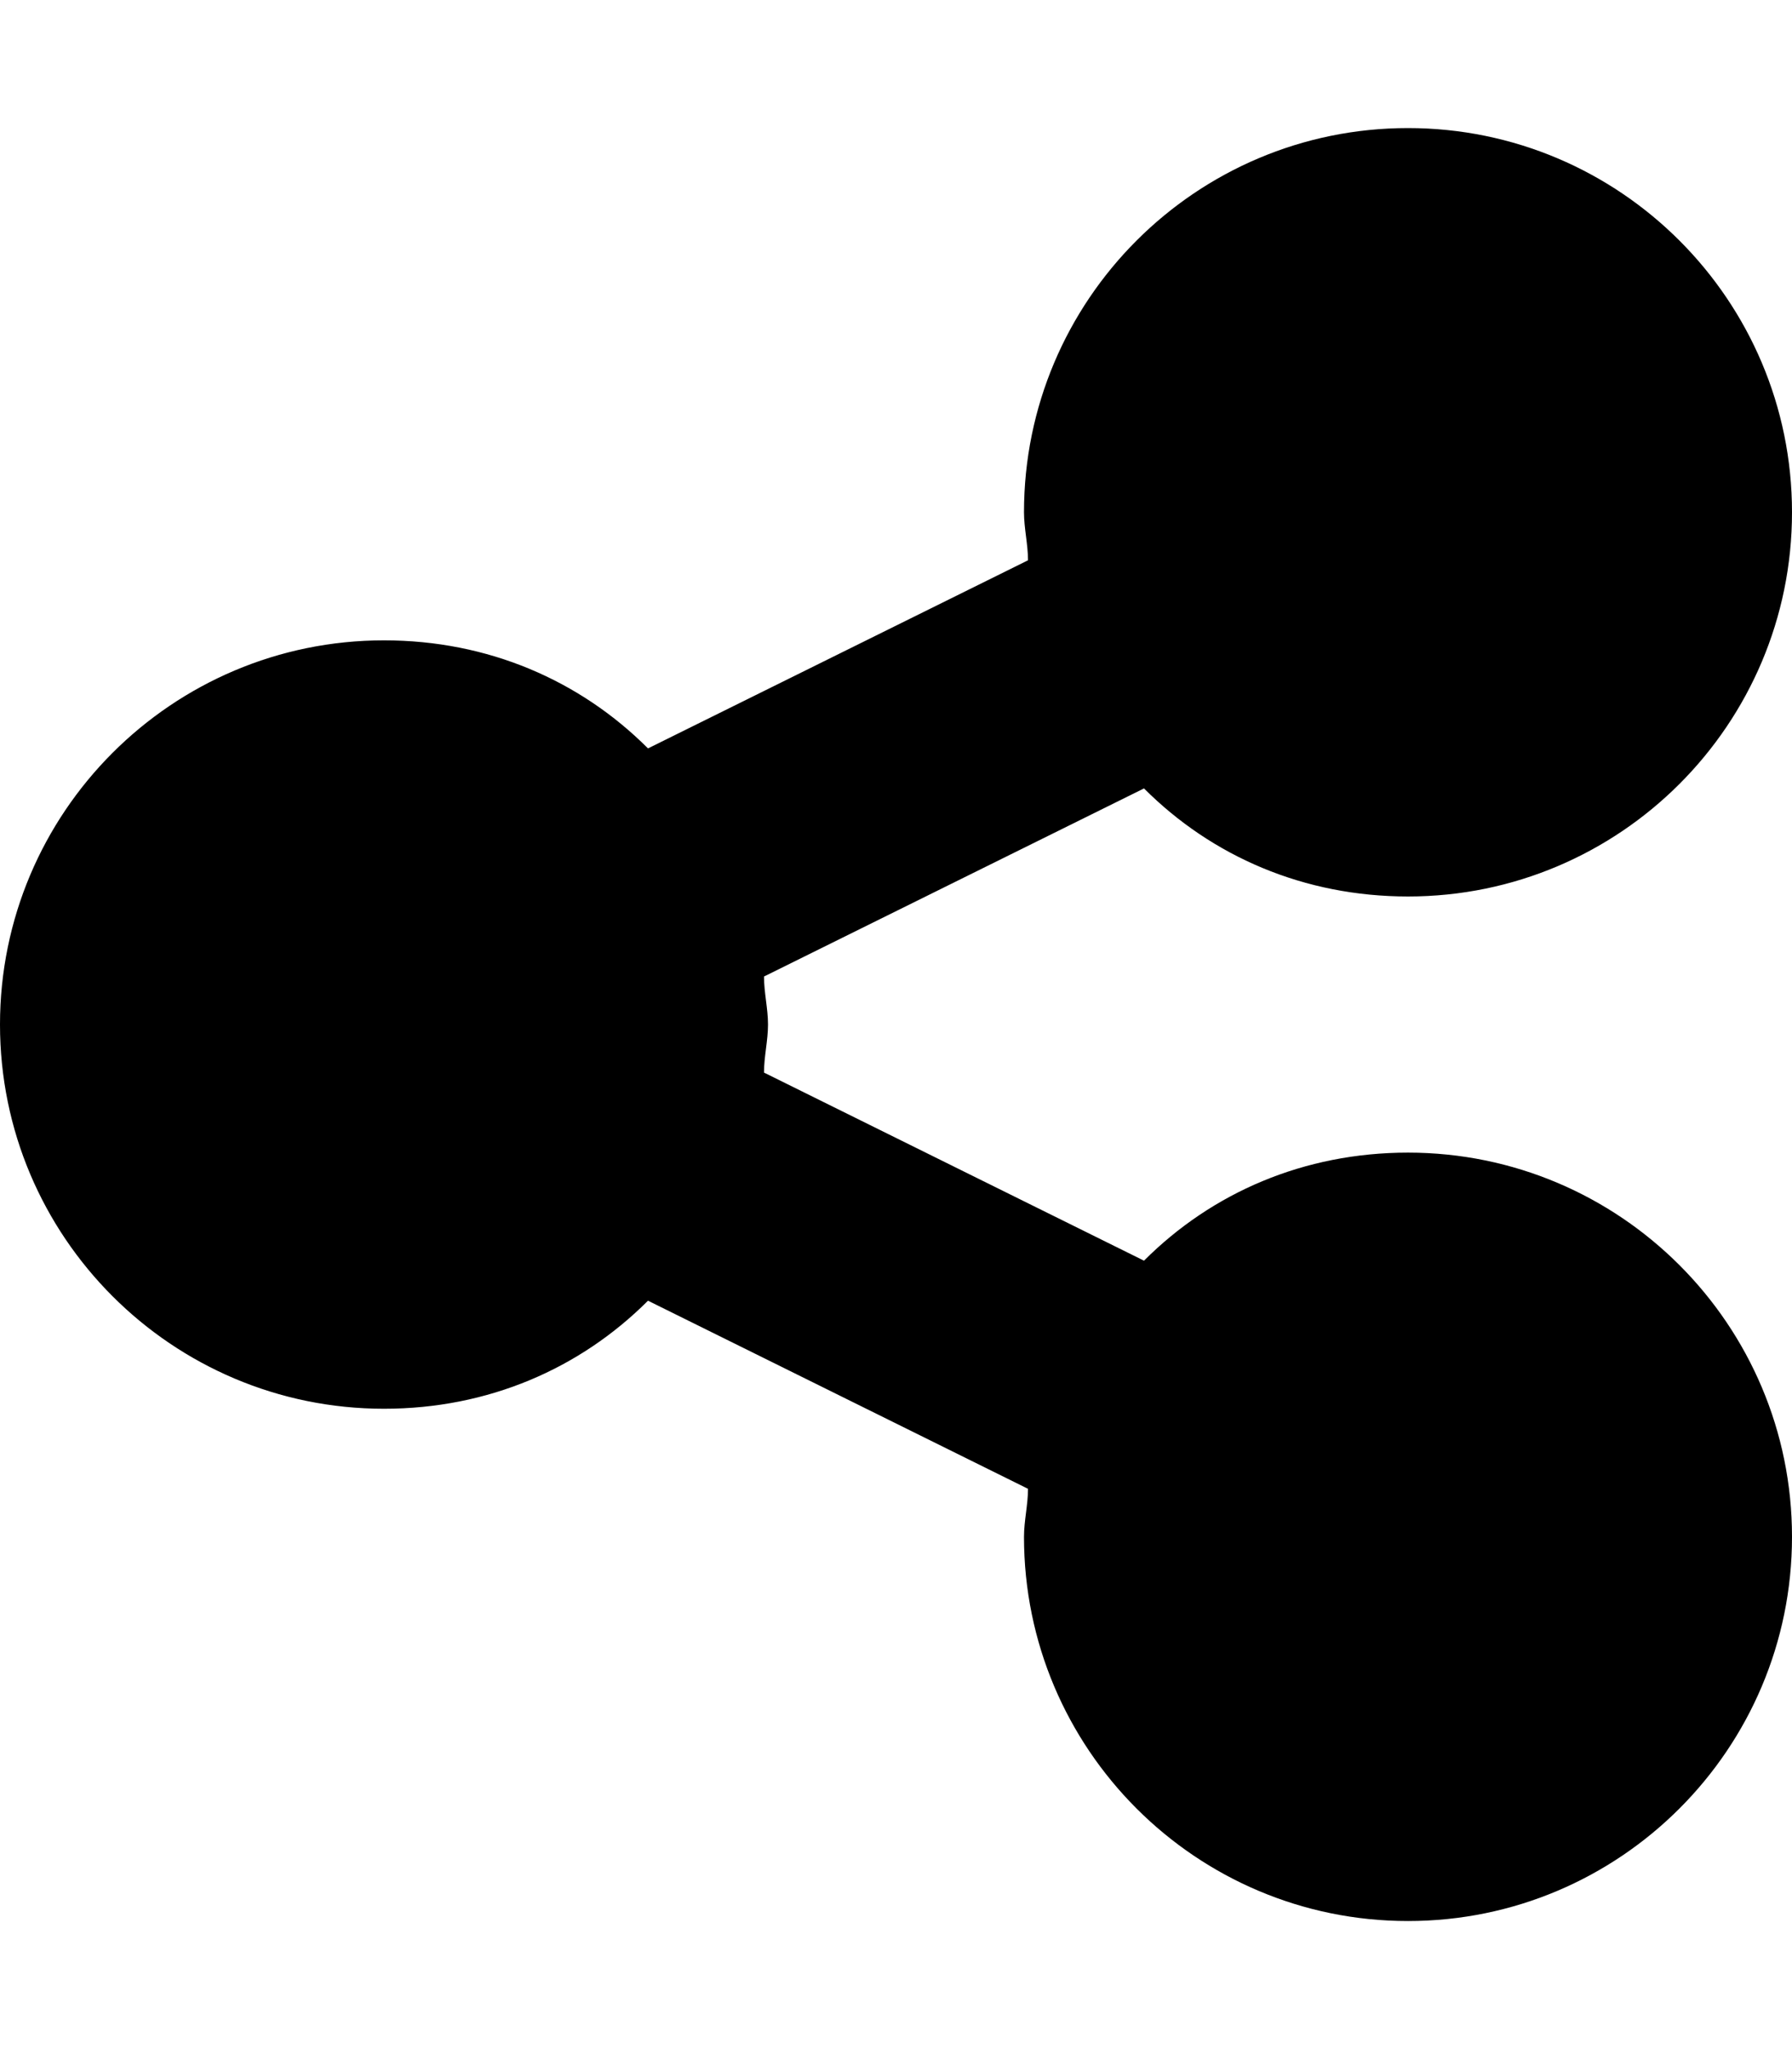 <svg xmlns="http://www.w3.org/2000/svg" viewBox="0 0 448 512"><!-- Font Awesome Pro 6.0.0-alpha1 by @fontawesome - https://fontawesome.com License - https://fontawesome.com/license (Commercial License) --><path d="M448 384C448 437 405 480 352 480S256 437 256 384C256 380 257 376 257 372L162 325C145 342 122 352 96 352C43 352 0 309 0 256S43 160 96 160C122 160 145 170 162 187L257 140C257 136 256 132 256 128C256 75 299 32 352 32S448 75 448 128S405 224 352 224C326 224 303 214 286 197L191 244C191 248 192 252 192 256S191 264 191 268L286 315C303 298 326 288 352 288C405 288 448 331 448 384Z"/></svg>